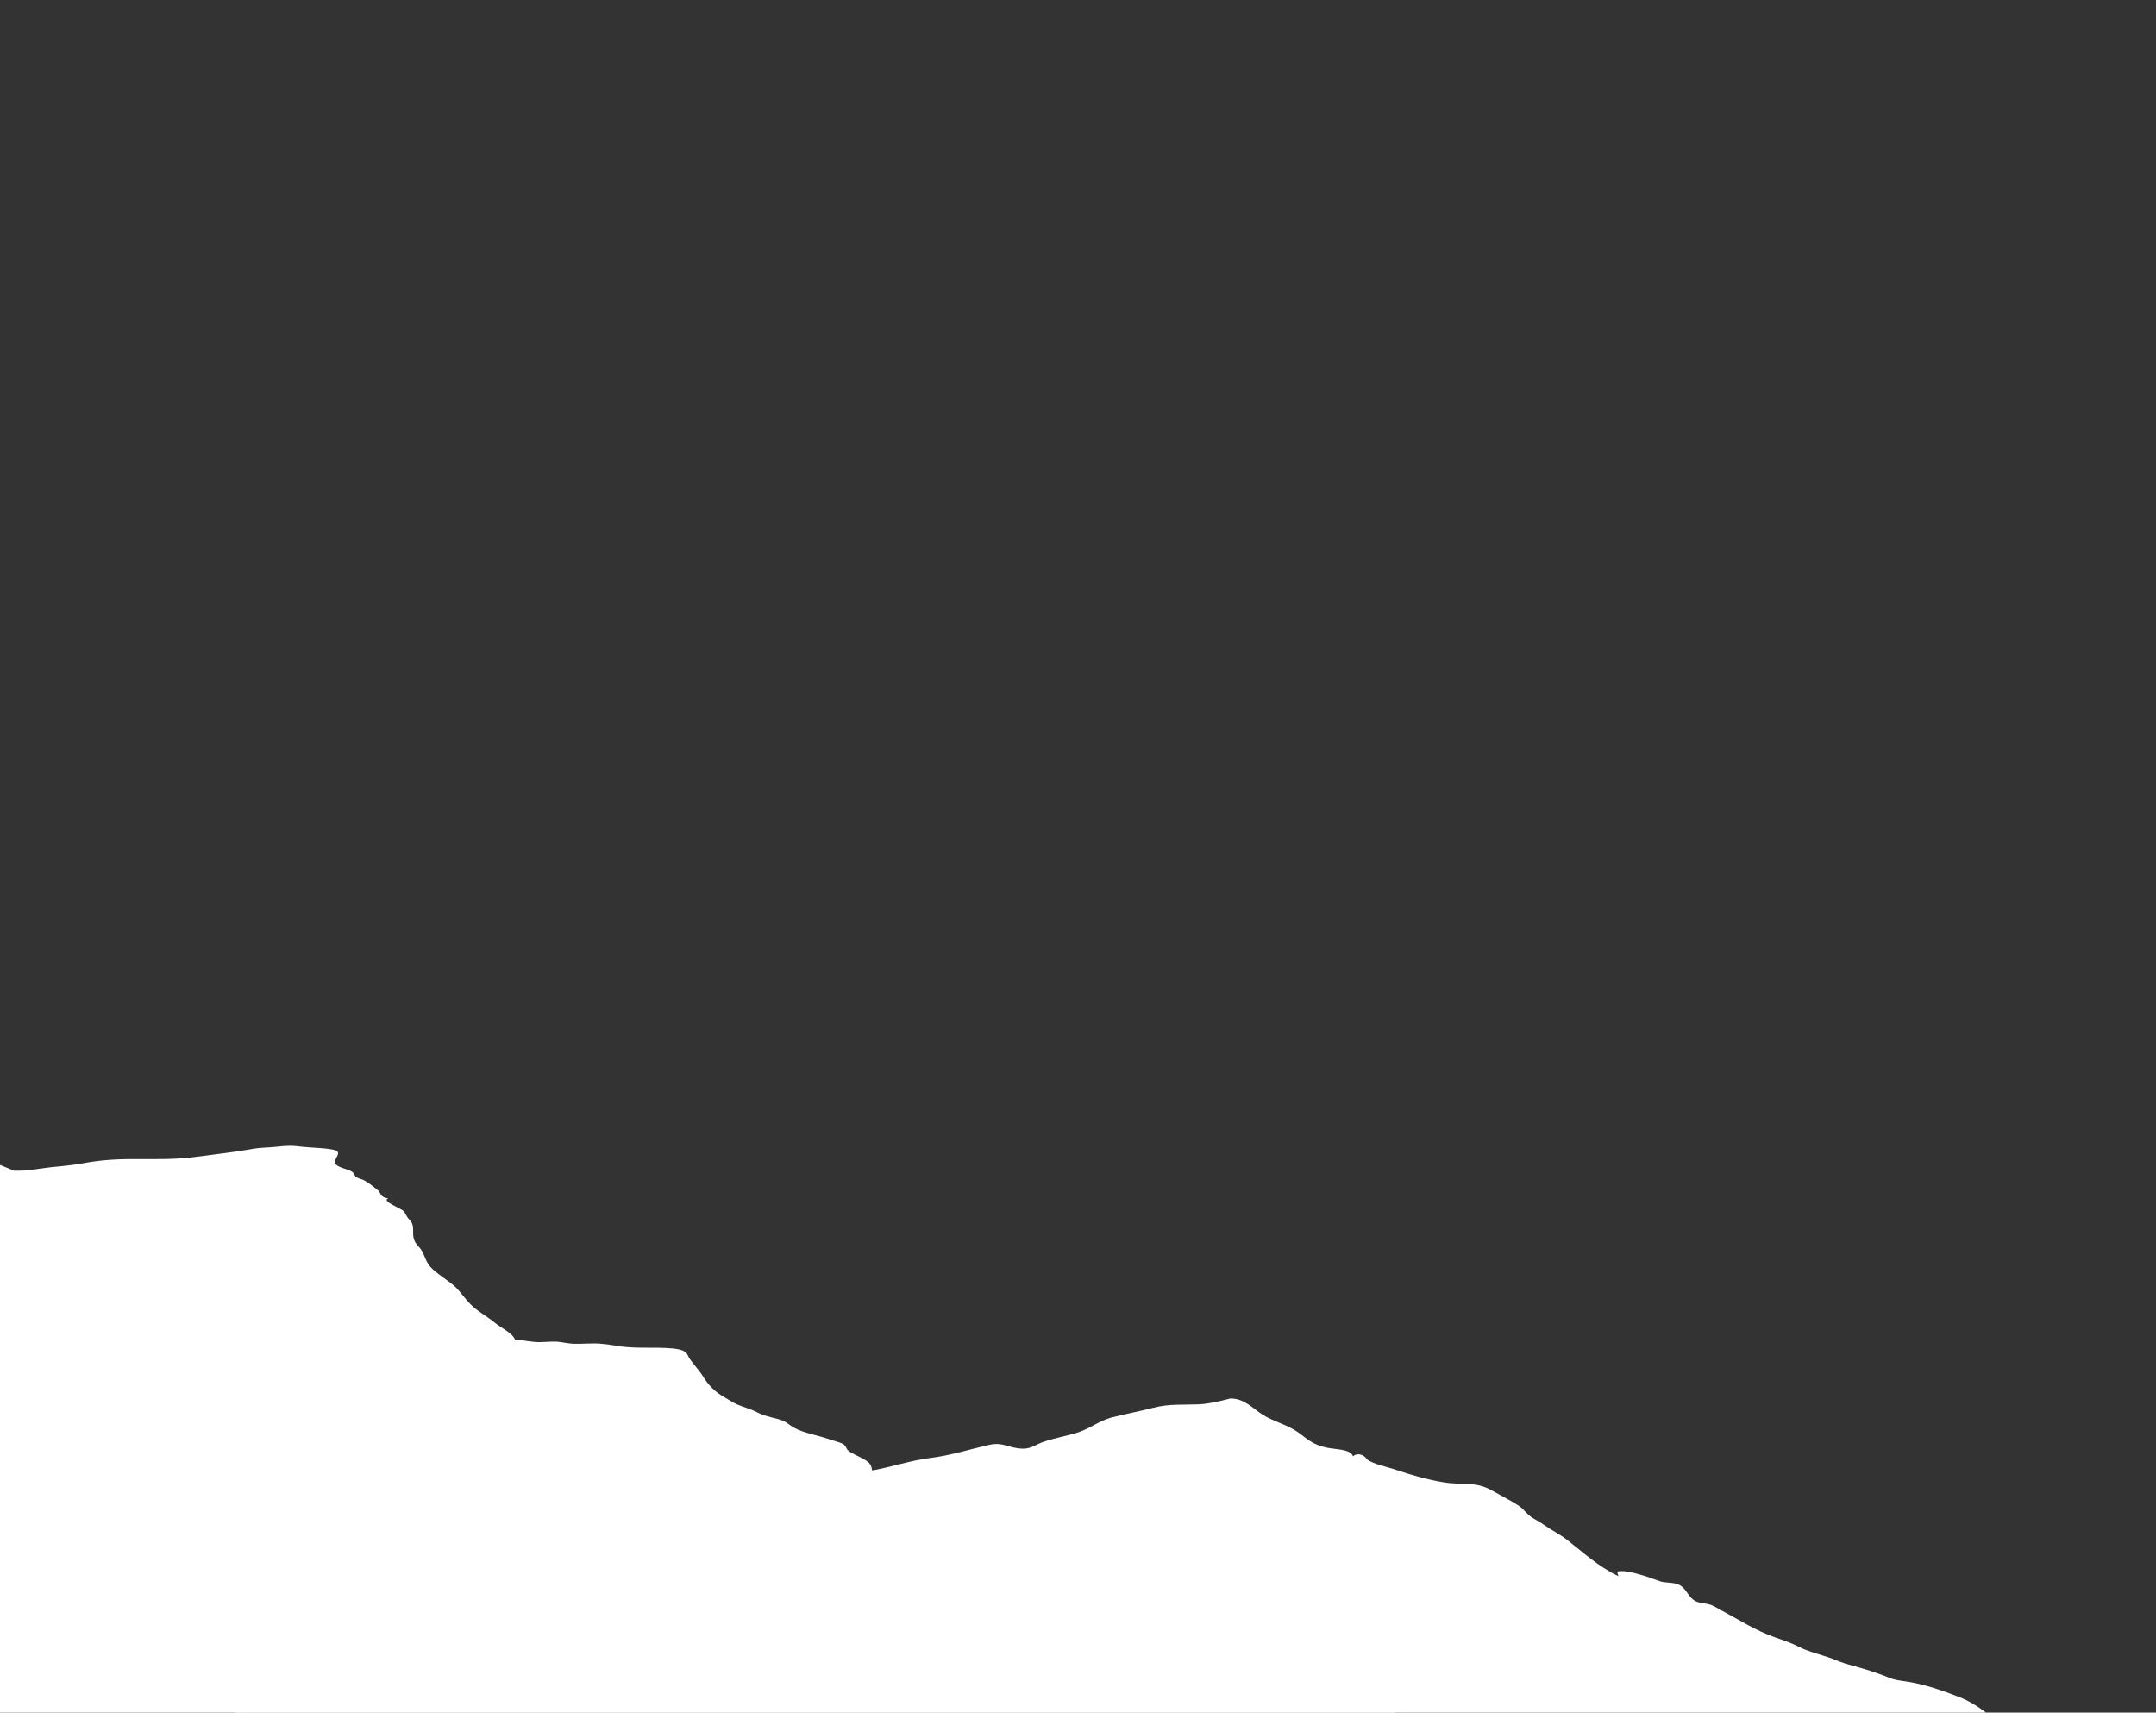 <?xml version="1.0" encoding="utf-8"?>
<!-- Generator: Adobe Illustrator 19.1.1, SVG Export Plug-In . SVG Version: 6.00 Build 0)  -->
<svg version="1.1" xmlns="http://www.w3.org/2000/svg" xmlns:xlink="http://www.w3.org/1999/xlink" x="0px" y="0px"
	 viewBox="0 0 705.1 560" style="enable-background:new 0 0 705.1 560;" xml:space="preserve">
<rect x="0" y="0" width="705.1" height="560" fill="#333333" stroke="none"/>
<style type="text/css">
	.st0{display:none;}
	.st1{display:inline;stroke:#000000;stroke-miterlimit:10;}
	.st2{display:inline;fill:#FF0000;}
	.st3{fill:#FFFFFF;}
	.st4{display:inline;fill:none;stroke:#FFFFFF;stroke-width:3;stroke-miterlimit:10;}
</style>
<g id="Layer_1" class="st0">
	<rect x="-123" y="-88" class="st1" width="1103" height="670"/>
	<rect x="-226" y="-155" class="st2" width="1441" height="853"/>
</g>
<g id="Layer_3">
	<path class="st3" d="M4.6,382.8c4.6,0.1,7.4-0.6,11.7-1.1c3.4-0.4,6.9-0.6,10.1-1.2c5.9-1.1,10.7-1.5,17.2-1.5
		c7.5,0,14,0.2,21.1-0.8c5.7-0.8,11.6-1.4,17.2-2.4c3-0.6,5.2-0.5,8.2-0.8c3.8-0.4,5.1-0.5,9,0c2.4,0.3,9.9,0.4,11.1,1.4
		c1.3,1-1.4,2.9-0.5,4.2c0.8,1.1,3.9,1.7,5.2,2.4c1.1,0.6,0.8,1.4,1.8,2c0.5,0.3,1.7,0.6,2.3,0.9c1.7,0.9,3.2,2.2,4.5,3.2
		c1.1,0.8,0.7,2.5,3.5,2.7c-2.5,0.9,4.1,3.3,5,4.2c0.7,0.8,0.8,1.6,1.6,2.5c1.3,1.3,1.5,2.2,1.5,3.6c0,2-0.1,3.5,1.7,5.4
		c2.1,2.1,2,4.5,3.9,6.7c2,2.2,5.6,4.3,8,6.4c2,1.9,3.3,4,5.2,5.9c2,2.1,5.5,4,7.9,6c2.2,1.8,5.8,3.4,6.6,5.5
		c2.4,0.2,4.3,0.6,6.5,0.8c2.3,0.2,4.9-0.2,7.2-0.1c2.1,0.2,3.5,0.6,5.5,0.7c3,0.1,6.2-0.3,9.1,0c2.6,0.2,4.8,0.7,7.4,1
		c3.1,0.3,5.7,0.3,9,0.3c2.7,0,6.8,0,9.2,0.6c2.6,0.7,2.4,1.7,3.2,2.9c1.3,2,3.3,4,4.5,6c1.4,2.3,3.5,4.8,6.8,6.6
		c1.4,0.8,2.6,1.7,4.2,2.4c2.3,1,4.5,1.5,6.6,2.6c1.9,1,4,1.5,6.4,2.1c3.2,0.8,3.5,1.7,5.6,2.9c3.1,1.8,8.3,2.6,12.4,4.1
		c1.2,0.4,3,0.8,3.9,1.4c0.8,0.5,0.8,1.5,1.6,2.1c1.1,0.9,2.9,1.6,4.4,2.4c2.6,1.4,3,2.1,3.3,3.9c0.4,2.4,3.8,3.7,5.9,5.8
		c3.1,3.2,3.2,7.1,3.1,10.6c0,2.7-0.1,5.3-0.9,7.9c-0.6,1.9-1.2,3.6-3.6,5.3c-4.3,1.9-9.4,3.3-15.2,4.1c-3.9,1-7.8,2.1-11.7,3.1
		c-7.4,2.1-13.9,4.8-21.2,7c-7.5,2.2-15.7,4.1-23.7,5.9c-11,2.5-22.3,5.7-34.3,7.3c-11.2,1.5-22.1,1.9-33.7,2.6
		C110.7,542.8,75,551,36.1,553.8c-25.6,1.9-51.2,2.2-76.5,5c-7.9,0.9-15.9,1.3-24,1.9c-6.2,0.5-12.3,1.4-18.5,1.9
		c-32.9,2.6-69.4-1.2-95-10.4c-19.8-7.1-25.3-18.4-28.9-28.8c-2.4-6.8-3-13.7-1.5-20.6c1.4-6.4,1.9-13,4.8-19.4
		c3.5-7.8,14.1-15,21.7-22.1c9.3-8.7,17.7-17.5,26.8-26.3c12.9-12.4,25.4-25.1,43.8-36.2c5.6-3.3,11.4-7.2,19.5-9.6
		c6.7-1.9,13.8-3.6,20.4-5.7c4-1.2,8.1-2.5,12.3-3.6c2.7-0.7,5.4-1.4,8.1-2.1c1.2-0.1,2.4-0.3,3.6-0.5c1-0.3,1.1-0.9,1.9-1.4
		c1.4-0.9,3.6-1.2,5.7-1.6c4.6-1,9.4-3.5,14.3-3.9"/>
	<path class="st3" d="M245.6,634.2c2.9,0.2,5,1.9,7.5,2.8c1.5,0.5,3.1,0.9,4.6,1.5c2,0.8,1.9,1.4,3.3,2.4c1.6,1.1,3.8,1.1,5.6,1.5
		c3,0.7,5.9,1.2,9,2.3c5.4,1.9,10.2,4.1,15.3,6.1c5.3,2.1,9.8,6.3,14.3,9.2c1.4,0.9,2,2.4,3.2,3.4c0.6,0.5,2.6,1.4,2.9,1.8
		c0.7,0.9,0,1.7,0.6,2.6c0.2,0.4,1.9,2,2.3,2.3c1.3,1.2,3.2,2.1,4.6,3.4c1.3,1.2,3,3.4,4.8,4.8c1.8,1.5,3.5,2.8,5.6,4.1
		c1,0.6,2.5,1.2,3.4,1.8c1.5,0.9,0.8,1.1,1.8,2.1c2,2.1,3.9,4.1,5.3,6.5c1.2,2,3.6,4,4.5,6.1c0.6,1.4,0.2,2.7,0.3,4.2
		c0.1,1.6,0.8,2.7,1.2,4.1c0.5,2,1.5,3.9,1.9,5.9c0.9,3.8,0.8,10-1.2,13.6c-1.4,2.6-2.3,5.3-5.2,7.3c-3.1,2.2-8.2,4.7-12,6.2
		c-9,3.4-18.3,6.4-28,8.9c-7.5,2-14.6,4.5-22,6.6c-7.8,2.2-14.8,3.1-22.9,4.3c-5.4,0.8-9.2,2.6-14.2,3.9c-4.7,1.2-9.7,1.8-14.7,2
		c-7.6,0.4-16.3,1.5-23.8,0c-8.3-1.6-15.7-2.3-24.4-2.2c-10.1,0.2-21,2.5-30.9,1.6c-3-0.3-5.3-0.7-8.4-0.3c-3.3,0.4-2.7,1.5-5.5-0.4
		c-0.3-0.6-0.7-1.1-1-1.7c-0.4-1.1-1.4-1.8-3-2c-2.1-1.3-3.3-1.8-4.9-3.6c-2.6-2.7-5-6.1-5.4-9.4c-0.5-3.5,1-7.4,0.9-11
		c-0.1-3.9-0.4-7.7,1-11.5c0.6-1.7,1.5-3.3,2.3-5c1.3-2.6,2.4-5.1,3.5-7.7c1.4-1.7,2.5-3.6,3.4-5.5c1.4-3.7,1.4-6.9,4.4-10.3
		c2.5-2.9,5.4-5.8,8.2-8.6c5-5.1,12.3-8.3,19.3-11.8c3.3-1.7,6.1-3.7,9.2-5.5c4.3-2.4,9.5-4.1,14.1-6.1c4-1.8,4.9-4.8,8.1-7.2
		c2.9-2.2,4.5-4.7,6.9-7.1c1-1,2.6-1.9,3.7-3c1.9-1.8,4-2.7,6.1-4.4c2.7-2.1,4.2-3.5,8.9-3.1"/>
	<path class="st3" d="M277.6,484.2c5.1,0,11.1-0.4,15.7,1.6c1.5,0.7,2.3,1.9,3.7,2.6c1.5,0.7,2.6,0.6,4.2,0.9
		c2.6,0.6,4.4,1.8,7.2,2.1c7.3,0.7,24.5,1.8,27.7,7.7c1.1,0.1,3.4,2.5,5.2,3.1c3,0.9,4.8,1.9,7.8,2.5c3.7,0.8,5.4,1.9,9.4,2.1
		c4.4,0.2,6.4,1.5,10.5,2.1c6.1,0.9,11.7,3.9,18.1,4.9c3.3,0.5,6.9-0.4,10.2,0.2c2.7,0.4,5.6,1.7,8.4,2.6c5.8,1.8,7.8,5.7,11.3,9
		c3.6,3.4,6.8,6.4,10.2,10.1c0.7,0.7,1.6,1.1,2.3,1.9c0.5,0.6,0.7,2.2,1.4,2.8c0.8,0.6,3.1,0.9,4.2,1.4c1.6,0.7,2.9,1.9,4.5,2.7
		c3.5,1.6,7.9,2.1,10.6,4.6c2.1,1.9,3.4,4.7,4.4,6.9c2.7,6.3,5.5,12.7,9,18.9c1.7,2.9,1,5.5,1.8,8.4c1.1,4.1,2.3,8.7,0.9,13
		c-3.3,10.1-15.4,15.2-27.4,20.5c-8.5,3.7-16.4,8.6-25.5,11.8c-4.9,1.7-8.2,1.1-13.3,1c-7.2-0.2-13.2,0.6-20.1,1.9
		c-21,4-42.4,6.6-63.4,10.4c-11.7,2.1-22.5,2-34.5,2c-9.6-0.1-18.9,0.4-28.4,1c-18.2,1.3-35.7,1.6-54,1.2
		c-10.7-0.2-21.2-0.7-31.8-1.2c-12.7-0.6-25.3-0.3-38-1c-9.8-0.5-19.4-1.1-29.2-1.2c-17.7-0.1-35.4,1.1-53.1,1.2
		c-16,0.1-32,0.3-47.9-0.2c-13.4-0.4-26.7-1.7-40.1-2.2c-36.2-1.5-72.5-0.1-108.7-0.7c-16.4-0.3-32.7-0.7-49-1.4
		c-15.6-0.6-30.1-0.3-45.7,0.1c-13.8,0.3-26.9-1-40.6-1.7c-4-0.2-4.5,0.4-4.9-2c-0.5-3,1.6-7.1,1.7-10.2c0.1-5.2,1.4-9.8,2-14.9
		c0.8-6.2-0.6-12.6-1-18.7c-0.4-5.7,0.4-11.3,0.2-17.1c-0.4-12.2-3.5-23.4,3.2-35c3.4-5.9,5.5-12,8.3-18c3.4-7.1,6.5-13.8,8.4-21.2
		c1.8-7.1,4.8-14.2,5.8-21.5c0.8-6.3-0.6-12.6,0.3-18.9c0.3-2.4,1.2-4.7,1.5-7.1c0.2-1.7-1-4.3,0.2-5.9c0.4-0.1,0.8-0.1,1.2-0.2"/>
	<path class="st3" d="M225.1,483.1c7.8,0.1,14.9,1.6,22.8,1.1c3.1-0.2,5.6-1.4,8.7-1.7c2.9-0.2,6-0.4,8.9-0.5
		c6.6-0.3,12.3,0.1,18.8-1c7.1-1.2,13.1-3.4,20.2-4.3c6.4-0.8,12.3-2.7,18.4-4.1c4.7-1.2,6.2,0.5,10.2,1c3.7,0.5,4.9-0.9,7.8-2
		c3.8-1.4,8-2,11.9-3.3c3.8-1.3,6.6-3.6,10.4-4.7c4.5-1.2,9.5-2.1,14.1-3.3c5-1.3,9.5-0.9,14.7-1.1c2.6-0.1,4.7-0.6,7.1-1.1
		c0.1,0,3.3-0.8,3.2-0.8c4.6-0.1,7.5,3.3,10.5,5.2c3.7,2.4,8.2,3.3,11.8,5.9c2.9,2.1,4.6,3.9,9,4.9c2.9,0.7,8,0.4,8.9,2.9
		c1.4-1.4,3.9-0.4,4.5,1c2.5,1.7,6.6,2.4,10.1,3.6c4.4,1.5,10.1,3.1,15,3.9c6.1,1,10.2-0.4,15.5,2.5c2.8,1.6,6.4,3.4,9,5.1
		c1.8,1.2,2.6,2.7,4.4,3.9c1.4,0.9,2.9,1.6,4.2,2.6c2.3,1.6,5.1,3,7.4,4.8c5.4,4.2,9.9,8.5,16.7,11.8c-0.2-0.5-0.3-1-0.4-1.5
		c2.6-0.7,7.1,0.9,9.6,1.6c1.5,0.5,3,1.1,4.5,1.6c1.8,0.5,3.7,0.3,5.3,0.8c3.2,0.9,3.5,4.2,6.1,5.6c1.4,0.8,3.5,0.7,5.2,1.3
		c1.2,0.5,2.5,1.3,3.6,1.9c6,3.2,10.8,6.4,17.3,8.7c2.9,1,5.3,1.8,7.8,3.1c3.7,1.9,8.6,2.8,12.5,4.5c3.4,1.4,7.1,2.1,10.7,3.3
		c1.9,0.7,4,1.3,5.8,2.1c2.6,1.1,4.2,1.1,7.2,1.6c5.2,0.9,10.8,2.8,15.4,4.6c4.2,1.5,7.2,3.6,10.3,5.9c3.4,2.6,7.2,3.9,11.2,6
		c8.3,4.4,13.9,11.6,15.1,18.6c1.1,6.3-0.7,14.6-5.9,19.8c-5.8,5.8-13.2,11-21.1,15.4c-13.8,7.8-30.2,11.2-46.9,15.1
		c-10.3,2.4-20.4,4.7-30.8,6.7c-13.9,2.6-28,4.3-42,6.7c-26.2,4.5-51.6,9.6-78.3,12.8c-31,3.7-61.8,1.7-93.1,1.9
		c-48.2,0.3-96.5,3.1-144.7,4c-21.9,0.4-43.8,1-65.7,1.3c-28.7,0.4-57,0-85.6-1.7c-17.4-1.1-34.4-2.6-51.9-2.9
		c-18.7-0.3-37.4,0.2-56.1,0.2c-22.4,0.1-44.9,0.7-67.3,0.6c-3.2,0-12.1-1.4-14.4,1"/>
</g>
<g id="Layer_4" class="st0">
	<path class="st4" d="M-23.9,406.7c2.9,0.1,3.9-1.6,6.3-2.1c2.3-0.5,3.9,0,6-0.7c1.8-0.6,3.3-1.1,5.3-1.6c1.4-0.3,3.3-0.5,4.8-0.9
		c-0.1-1.4-2.4-2.6-4.1-3.1c3.7,0.4,9.4,0.7,13.1,0.2c2.5-0.3,4.2-1,6.8-1.1c3-0.1,6,0,9,0c2.1,0,3.6,0.4,5.3,0.6
		c2.5,0.2,4.1-0.6,6.6-0.6c2.7-0.1,5.6,1,8.3,1.1c1.1,0.1,2.9,0.2,3.9,0.1c0.6,0.2,1.2,0.2,1.9,0.2c1,0.2,1.6-0.1,2-0.9
		c3.2-0.7,9.1-1,12.8-0.6c4.4,0.5,9.2,3.7,12.7,5.5c1.9,1,3.5,2,5.2,3.1c1.6,1,2.7,2.9,4.3,3.7c2.2,1.1,3.5,0.7,5.3,2.4
		c1.7,1.6,2.1,3.9,5.2,4.6c-0.3-0.4-0.7-0.9-1.1-1.3c0.8,1.5,3.7,2.3,5.1,3.5c1.2,1,2,2.4,2.9,3.6c2.6,3.2,5.5,7.3,9,10.1
		c2.6,2.1,7,4.6,8.3,7.4c0.8,1.7,0.3,3.1,1.4,4.9c1.6,2.6,3.1,2.7,6.1,4.1c4,1.8,7.3,4.1,12,5.4c2.3,0.7,4.4,1.6,6.3,2.8
		c1.7,1.1,4.1,2.8,6,3.5c2.8,1,6.1,0.2,9.5,0.7c3.6,0.5,6.3,0.9,10.2,0.9c4.3,0,7.8-0.9,12-1.1c2.6-0.1,9.2-0.6,11.6,0.2
		c-0.2,2.2,4.1,3.4,6.2,4.7c2.8,1.8,4.5,4.4,8.7,4.6c0.3,3.2,6.3,7.4,10.1,8.2c3.9,0.8,4.9,1.2,7.2,3.5c1.1,1.1,2.7,2.7,3.1,3.6
		c4.4,4.3,11.4,6.9,17.9,9.3c1.4,0.5,2.2,1.5,3.9,1.9c1.6,0.4,2.9,0,4.5,0.1c4.9,0.5,10,1.8,15.1,1.1c2.1-0.3,4-1.2,6.1-1.6
		c2.1-0.4,4.2-0.4,6.1-1c1.5-0.4,2.9-1.2,4.2-1.8c1.9-0.9,3.4-1.2,5.3-1.9c2.9-1,3.9-2.8,7.5-3.1c2.5-0.2,4.6-0.3,7.1-0.7
		c2.3-0.4,5.5-1.1,7.8-1.2c2.1-0.1,3.3,0.8,5.4,1c3.4,0.4,10.1-0.5,13.2-1.1c4.5-0.8,8.2-2.3,12.2-3.9c3.1-1.3,7.8-3.1,11.3-3.4
		c1.5-0.1,3,0.1,4.5-0.1c0.8-0.1,1.6-0.7,2.2-0.8c1.5-0.1,2.3,0.6,3.7,0.7c2,0,2.9-0.7,5.2-0.4c2.2,0.3,5.1,0.2,7.2,0.7
		c1.5,0.4,3.5,1.5,4.8,2.1c2.3,1.1,4.9,1.7,7.2,2.8c2.2,1,2.9,2.6,4.8,3.8c1.3,0.8,3.1,1.4,4.5,2.1c1.8,1,2.8,1.9,5.1,2.5
		c3.7,1.1,7.7,1.6,11.2,3c5.7,2.3,9.2,6.3,13.8,9.4c6.3,4.4,13.1,8.1,21.3,10.2c4.1,1,8,2.6,12.3,3.6c2.1,0.5,4.1,1.2,5.9,2.1
		c2.5,1.2,4.2,1.2,6.8,2c2.2,0.7,4,2.3,5.7,3.4c2.2,1.4,4.9,2.3,7.5,3.3c3.5,1.3,5.9,2.9,9,4.6c3.3,1.7,6.5,2.6,9.4,4.7
		c2.5,1.8,5.5,3,8,4.7c2.4,1.6,4.1,3.5,6.6,5.1c4.2,2.6,8.6,4.9,12.7,7.5c4.6,3,8.1,4.4,14.1,5.6c8.6,1.8,16,4.9,24.6,6.7
		c3.3,0.7,6.4,1.2,9.4,2.4c3.5,1.4,5.8,2.8,9.9,3.3c11.8,1.4,23.4,2.5,33.6,7.1c2.2,1,3.6,1.8,6.1,2.2c2.3,0.4,4.8,0,7.1,0.3
		c5,0.7,10.2,2.6,14.2,4.7c4.8,2.5,7,4.8,9.5,8.6c1.3,2.1,2.9,2.7,4.6,4.3c1.4,1.3,2.3,3,3.4,4.5c2.1,2.7,1.7,5.2,4.1,7.7
		c0.6,0.6,3.1,2.9,3.1,3.6c0,5.4-27.4,8.2-29.9,8.5c-28.1,3.6-55.2,9.6-83.5,12.4c-15.9,1.6-31.8,2.7-47.7,4.3
		c-25.4,2.5-50.6,6.5-75.8,9.8c-21.9,2.9-44.4,4.5-66.2,7.7c-12.5,1.8-24.1,4.7-36.8,5.9c-17.7,1.8-35.8,2.5-53.6,3
		c-43.9,1.2-87.9,2.4-131.8,3c-40.8,0.6-81.6,1.6-122.4,1.1c-53.8-0.7-107.4,0.9-160.9,4.5c-16.3,1.1-32.8,2.3-49.2,2.3
		c-12.1,0-24.3-0.5-36.4-0.8c-5.1-0.1-17.2,1.2-20.6-1.8c-1.1-1-0.9-5-1-5.9c-0.5-6.4,2.1-12.4,3-18.8c0.8-5,1.1-10,1.8-15.1
		c1.1-7.8,3.3-15.5,4.7-23.3c3.6-20.3,3.5-41.3,3.9-61.7c0.4-20.6,0.9-41.3,1.1-61.9c0.1-11.8-0.6-23.3-2.5-35.1
		c-1.7-11.2-3.8-22.2-3.2-33.5c0.3-6.9,1.6-13.5,1.2-20.4c-0.3-6.4-2-12.4-3.8-18.6c-1.3-4.5-2.4-8.9-4.1-13.4
		c-1.6-4.2-3.9-7.8-2.4-12c15.2,1.9,31.8,4.7,45.5,9.7c6.9,2.5,13.2,5.5,20.4,7.7c8.1,2.4,16.5,4.7,25,6.4c8,1.6,16.4,2.1,24.7,3
		c11.9,1.3,23.7,3.1,35.4,5.2c9.3,1.7,18.4,3.8,27.6,5.8c4.7,1,10.9,2.8,16,2.6"/>
</g>
</svg>

